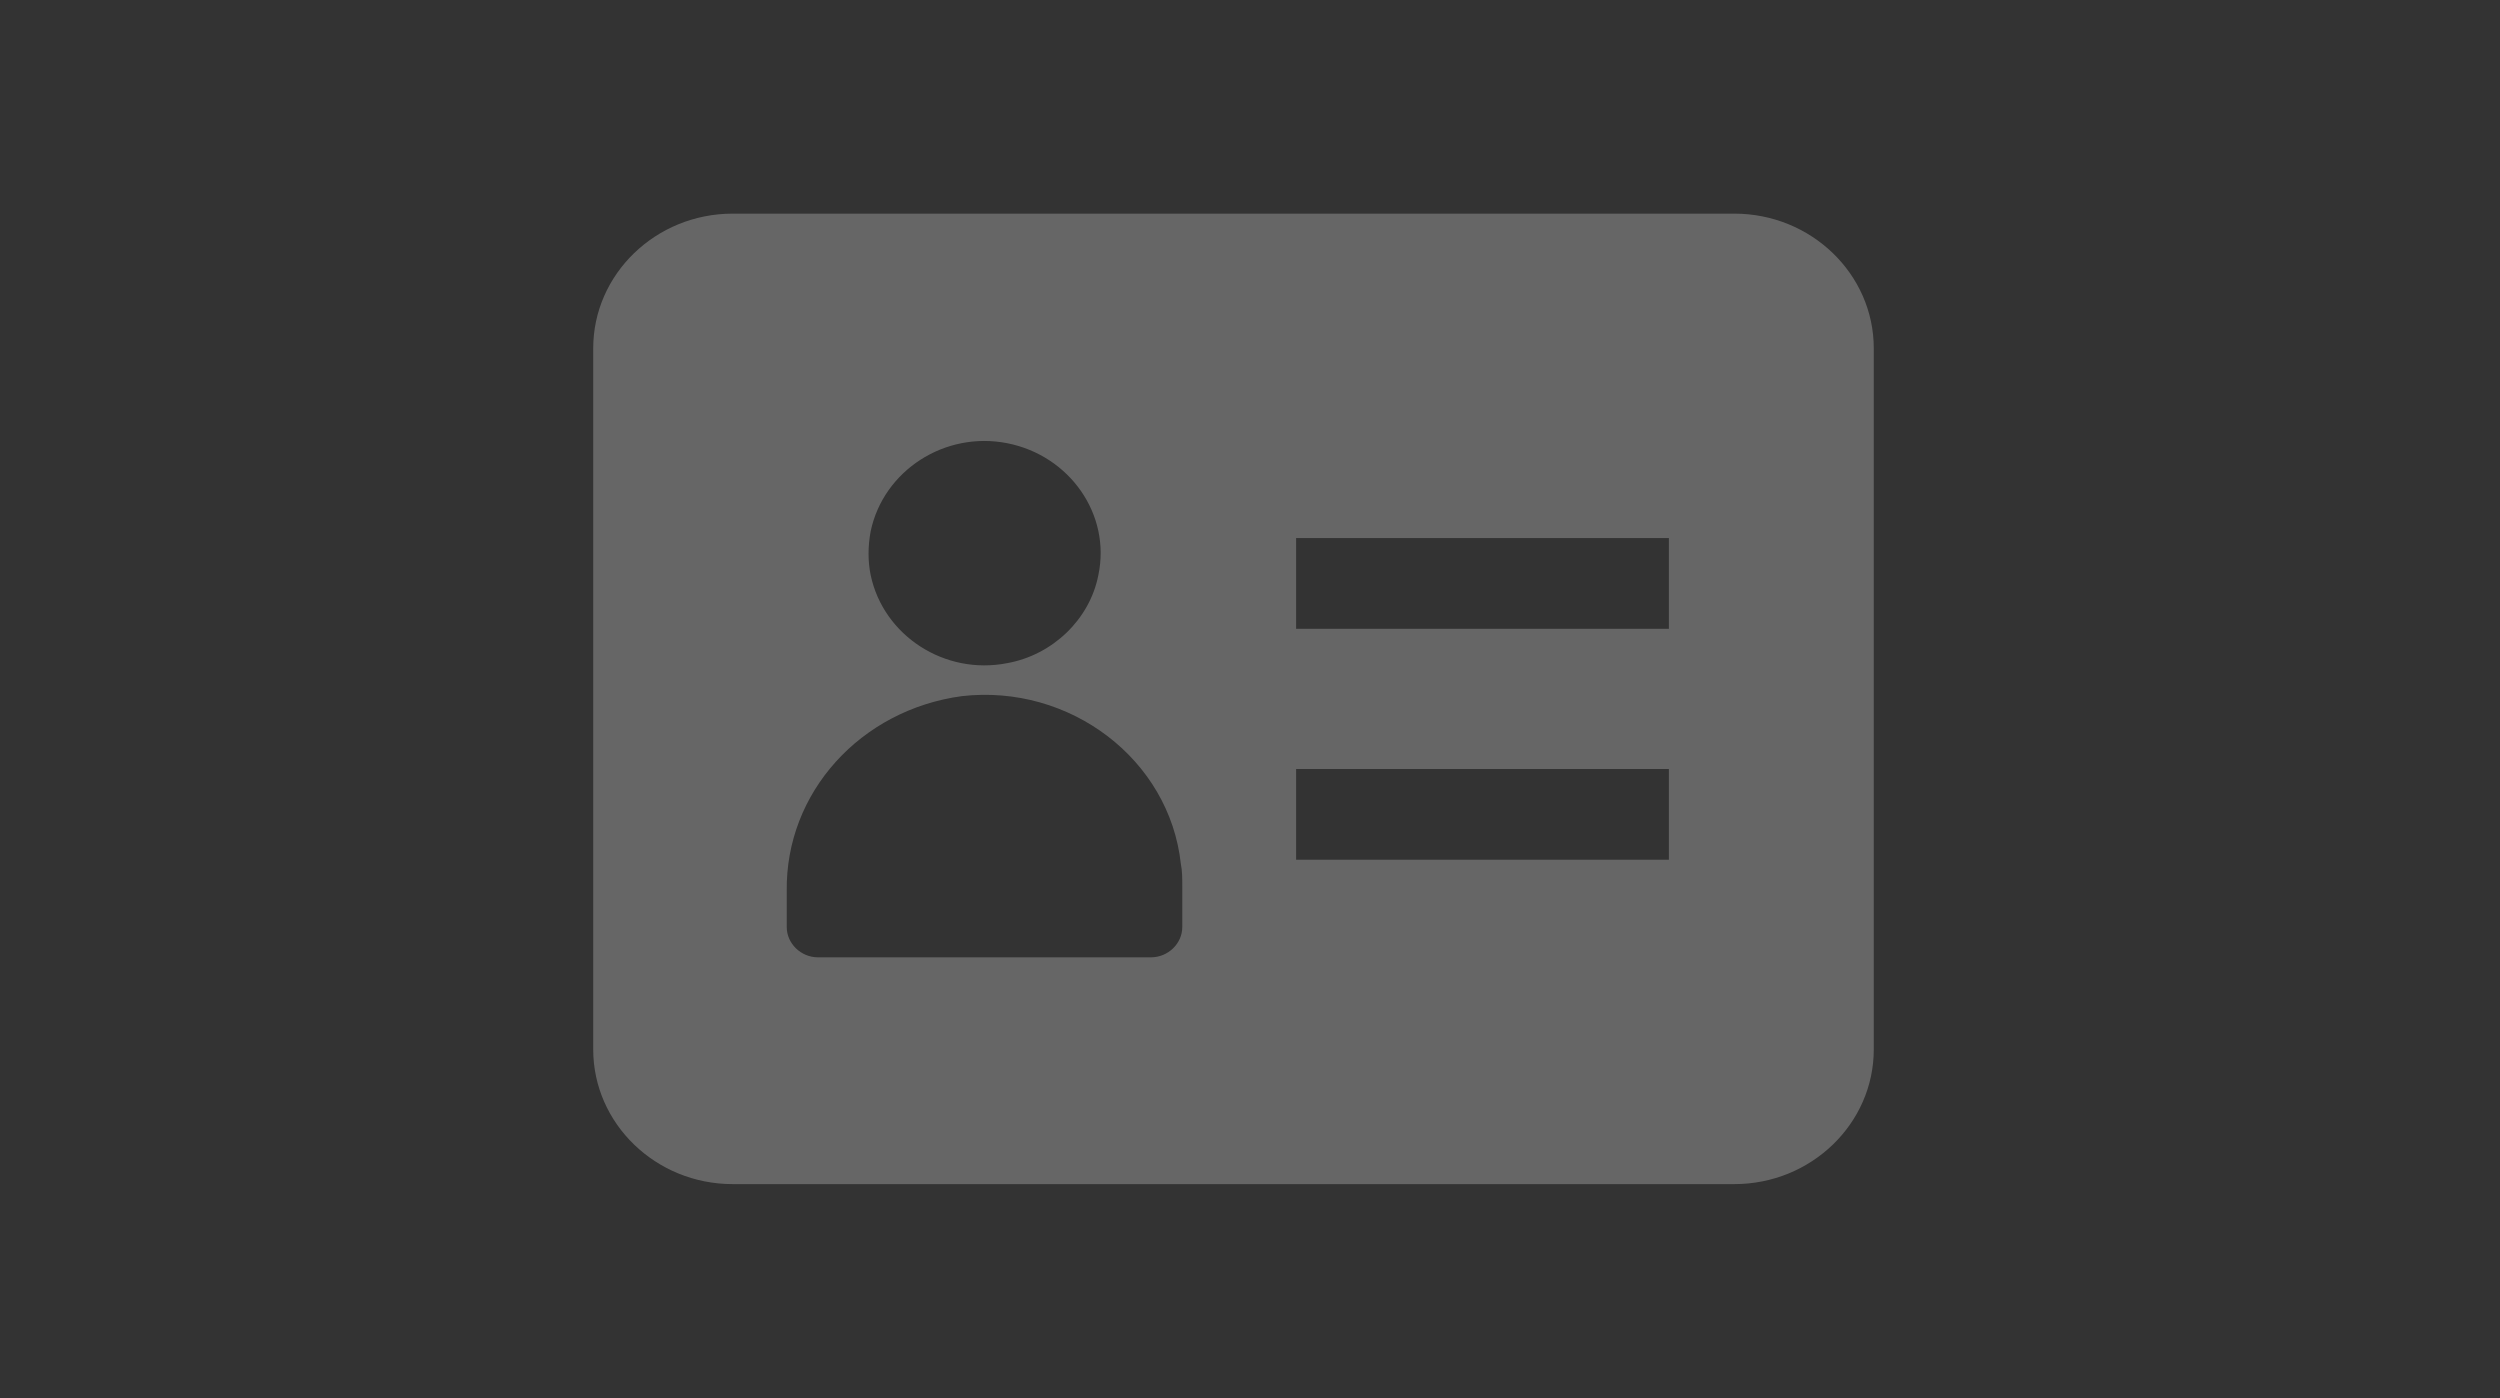 <?xml version="1.0" encoding="UTF-8"?>
<svg width="59px" height="33px" viewBox="0 0 59 33" version="1.1" xmlns="http://www.w3.org/2000/svg" xmlns:xlink="http://www.w3.org/1999/xlink">
    <rect x="0" y="0" width="59" height="33" fill="#333333" stroke="none"/>
    <!-- Generator: Sketch 61.1 (89650) - https://sketch.com -->
    <title>user public profile</title>
    <desc>Created with Sketch.</desc>
    <g id="user-public-profile" stroke="none" stroke-width="1" fill="none" fill-rule="evenodd" opacity="0.25">
        <g transform="translate(14, 5)" fill="#FFFFFF" fill-rule="nonzero" id="Page-1">
            <g>
                <g id="user-public-profile">
                    <g id="Page-1">
                        <g id="user-public-profile">
                            <g id="pass">
                                <path d="M26.93,0.042 L3.291,0.042 C1.477,0.042 0,1.469 0,3.221 L0,19.766 C0,21.518 1.477,22.945 3.291,22.945 L26.93,22.945 C28.744,22.945 30.221,21.518 30.221,19.766 L30.221,3.221 C30.221,1.469 28.744,0.042 26.93,0.042 Z M6.548,7.536 C6.85,6.108 8.294,5.168 9.772,5.46 C11.249,5.752 12.223,7.147 11.921,8.574 C11.719,9.612 10.846,10.456 9.772,10.65 C8.294,10.942 6.85,10.001 6.548,8.574 C6.481,8.25 6.481,7.893 6.548,7.536 Z M13.902,16.879 C13.902,17.268 13.566,17.593 13.163,17.593 L5.305,17.593 C4.903,17.593 4.567,17.268 4.567,16.879 L4.567,16.035 C4.533,13.7 6.313,11.753 8.697,11.429 C11.249,11.137 13.6,12.921 13.868,15.387 C13.902,15.549 13.902,15.743 13.902,15.906 L13.902,16.879 L13.902,16.879 Z M25.386,15.289 L16.588,15.289 L16.588,13.148 L25.386,13.148 L25.386,15.289 Z M25.386,9.839 L16.588,9.839 L16.588,7.698 L25.386,7.698 L25.386,9.839 Z" id="Shape"></path>
                            </g>
                        </g>
                    </g>
                </g>
            </g>
        </g>
    </g>
</svg>